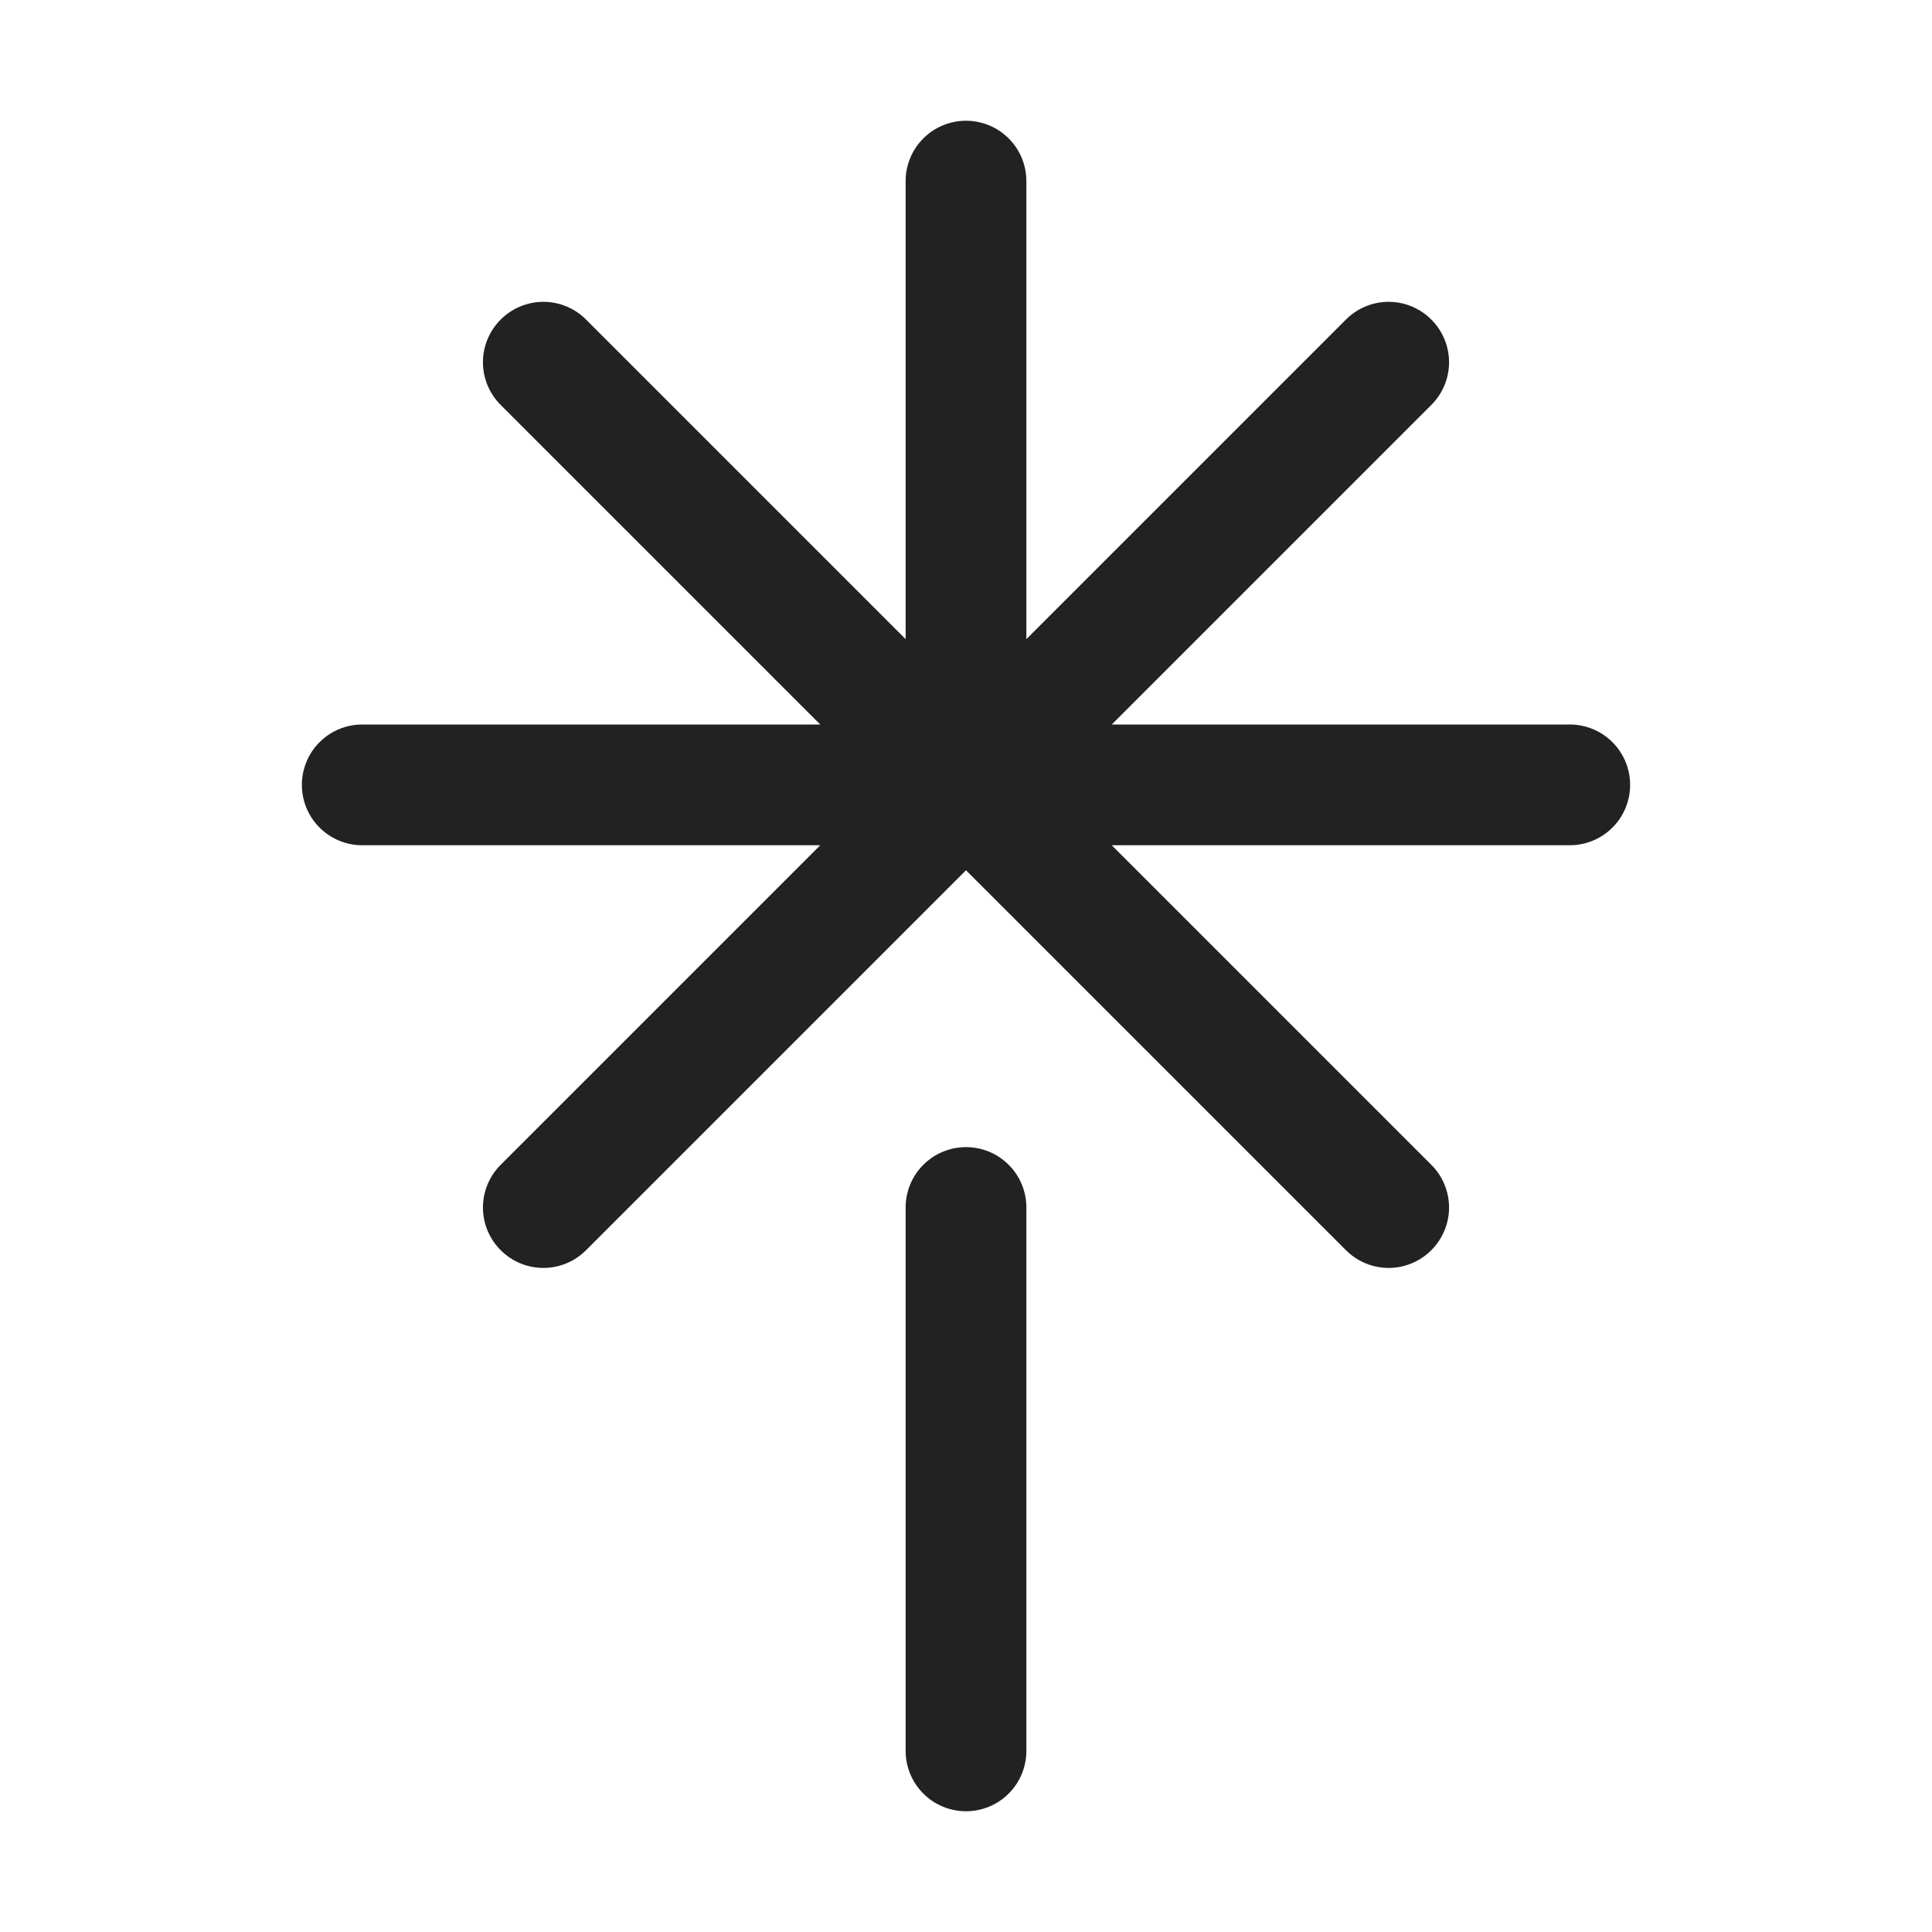 <svg width="32" height="32" viewBox="0 0 32 32" fill="none" xmlns="http://www.w3.org/2000/svg">
<path d="M17 20V29C17 29.265 16.895 29.52 16.707 29.707C16.52 29.895 16.265 30 16 30C15.735 30 15.48 29.895 15.293 29.707C15.105 29.52 15 29.265 15 29V20C15 19.735 15.105 19.48 15.293 19.293C15.48 19.105 15.735 19 16 19C16.265 19 16.52 19.105 16.707 19.293C16.895 19.48 17 19.735 17 20ZM26 12H18.414L23.707 6.707C23.895 6.52 24.001 6.265 24.001 6C24.001 5.735 23.895 5.48 23.707 5.293C23.52 5.105 23.265 4.999 23 4.999C22.735 4.999 22.48 5.105 22.293 5.293L17 10.586V3C17 2.735 16.895 2.48 16.707 2.293C16.52 2.105 16.265 2 16 2C15.735 2 15.48 2.105 15.293 2.293C15.105 2.48 15 2.735 15 3V10.586L9.707 5.293C9.52 5.105 9.265 4.999 9 4.999C8.735 4.999 8.48 5.105 8.293 5.293C8.105 5.48 7.999 5.735 7.999 6C7.999 6.265 8.105 6.52 8.293 6.707L13.586 12H6C5.735 12 5.48 12.105 5.293 12.293C5.105 12.48 5 12.735 5 13C5 13.265 5.105 13.52 5.293 13.707C5.48 13.895 5.735 14 6 14H13.586L8.293 19.293C8.105 19.48 7.999 19.735 7.999 20C7.999 20.265 8.105 20.52 8.293 20.707C8.48 20.895 8.735 21.001 9 21.001C9.265 21.001 9.52 20.895 9.707 20.707L16 14.414L22.293 20.707C22.385 20.8 22.496 20.874 22.617 20.924C22.738 20.975 22.869 21.001 23 21.001C23.131 21.001 23.262 20.975 23.383 20.924C23.504 20.874 23.615 20.8 23.707 20.707C23.8 20.615 23.874 20.504 23.924 20.383C23.975 20.262 24.001 20.131 24.001 20C24.001 19.869 23.975 19.738 23.924 19.617C23.874 19.496 23.8 19.385 23.707 19.293L18.414 14H26C26.265 14 26.52 13.895 26.707 13.707C26.895 13.52 27 13.265 27 13C27 12.735 26.895 12.48 26.707 12.293C26.52 12.105 26.265 12 26 12Z" fill="#222222"/>
</svg>
